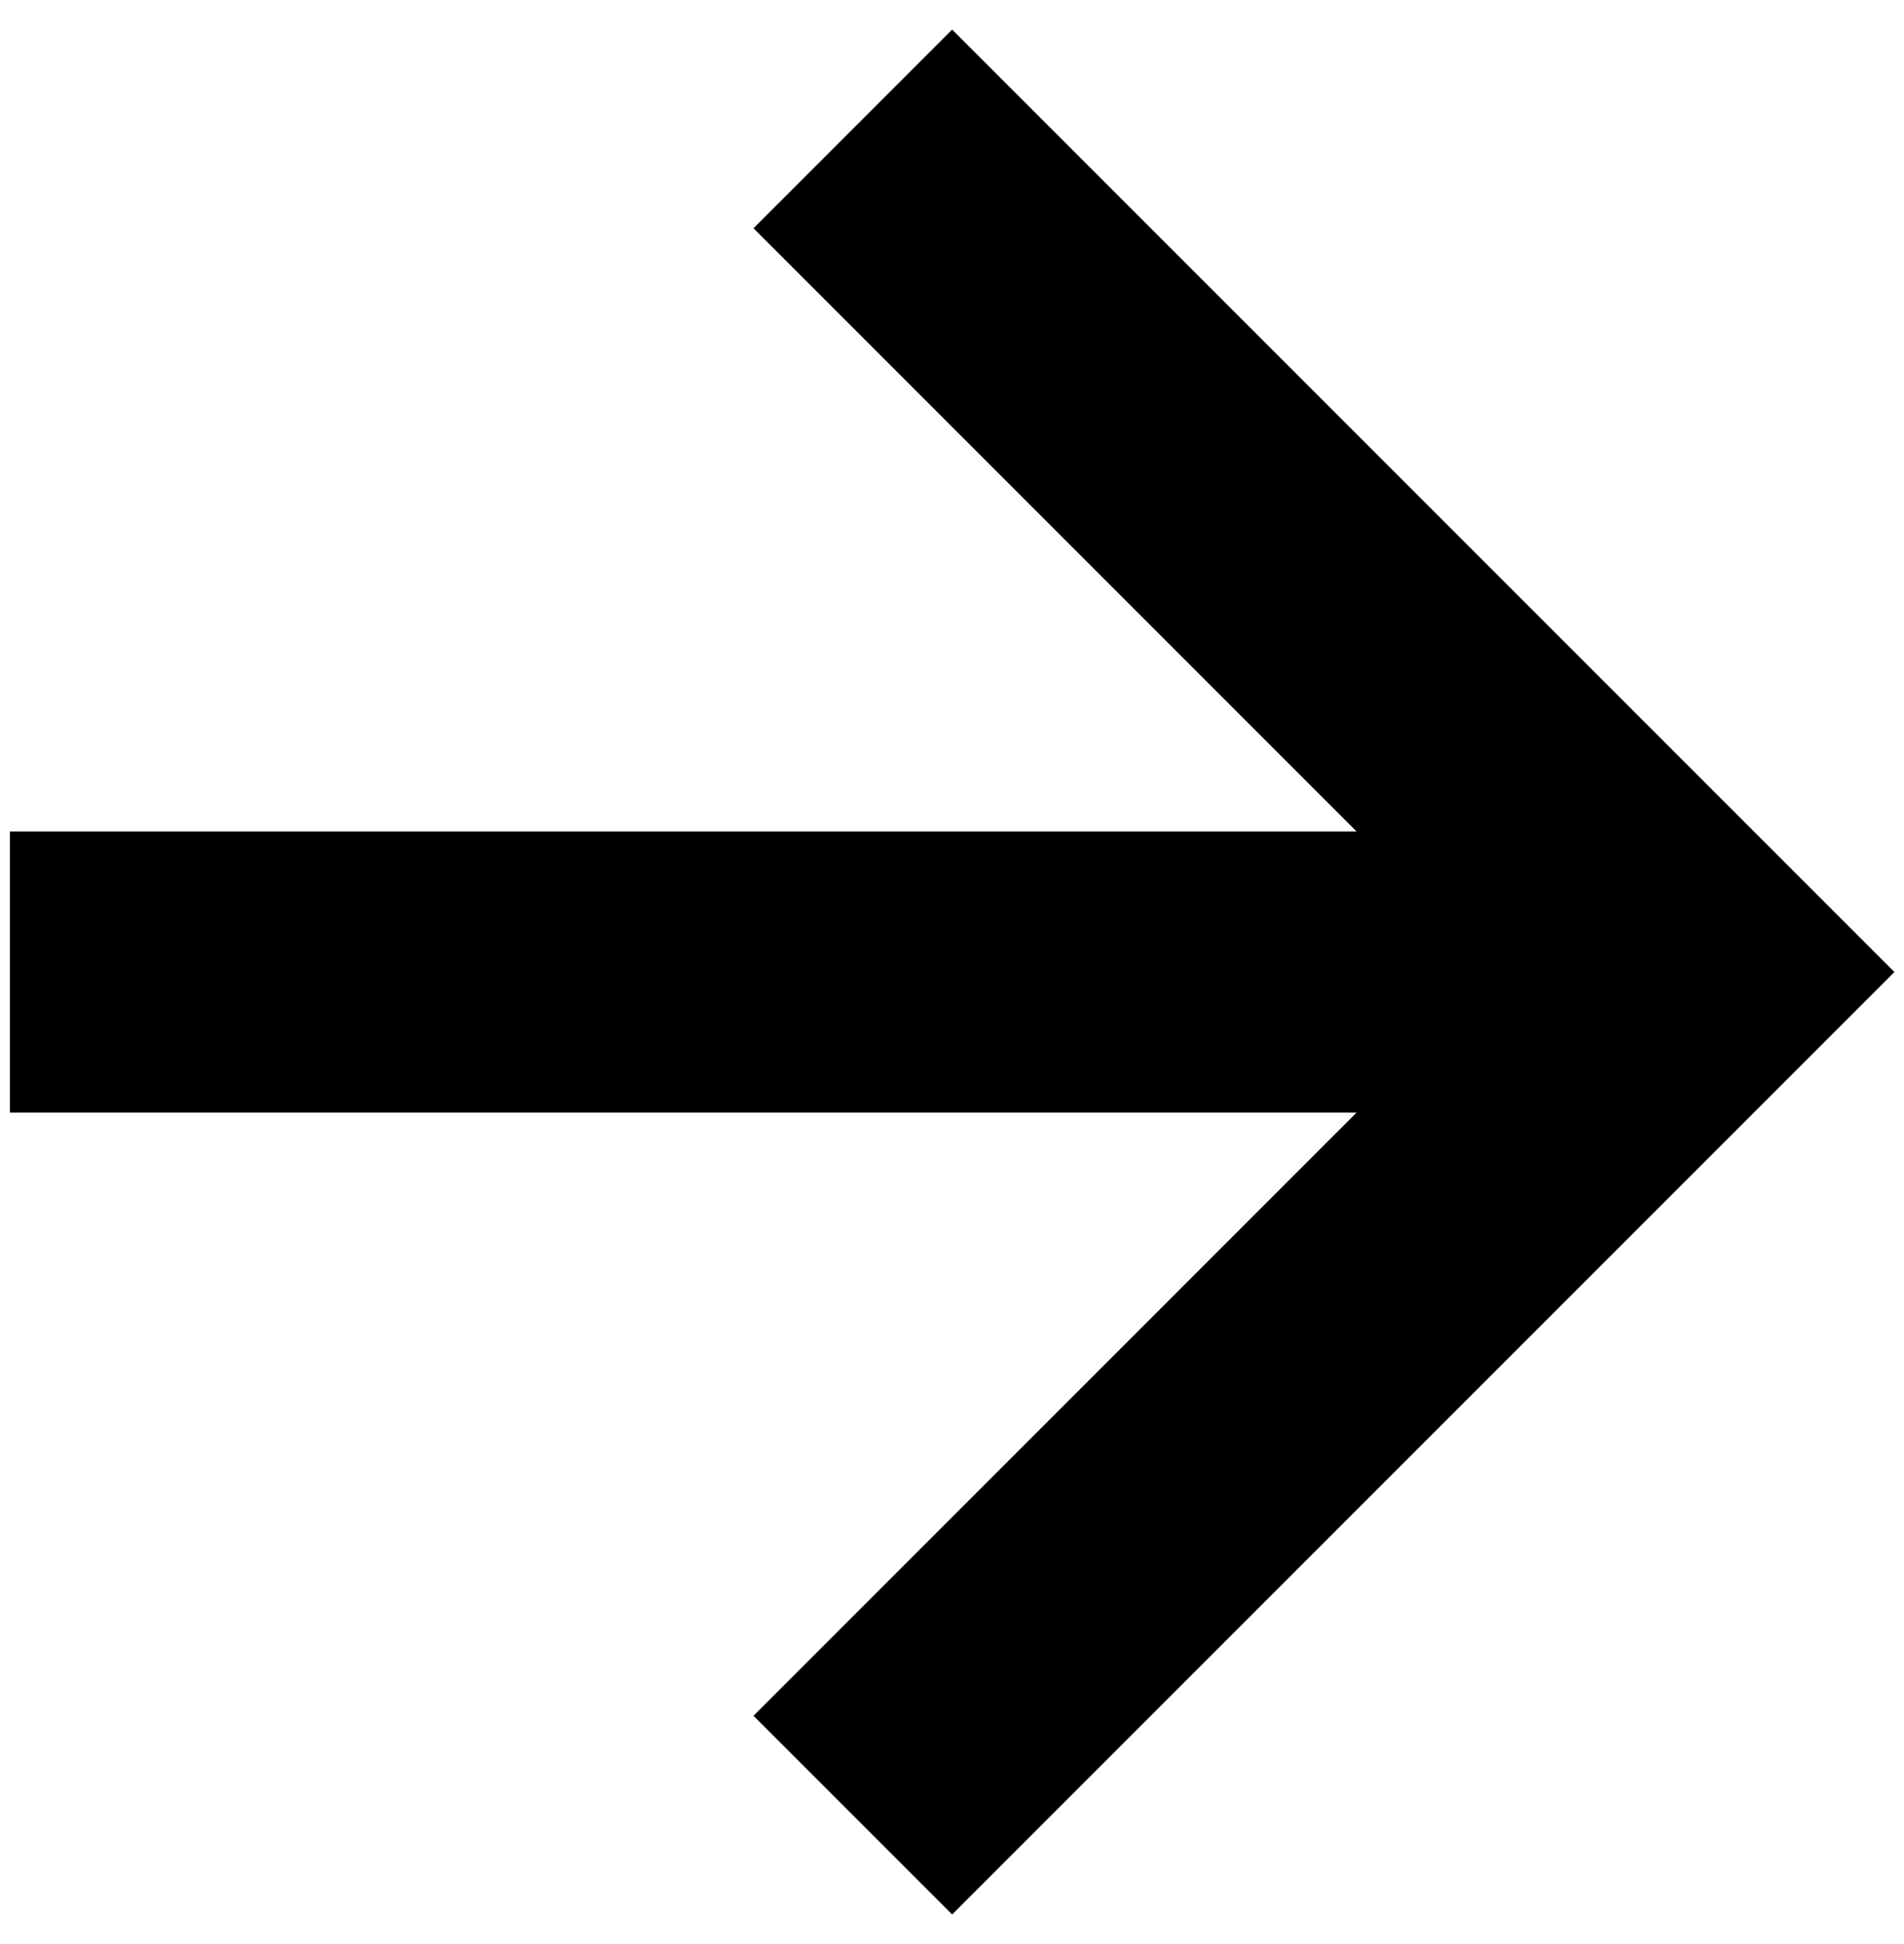 <svg width="48" height="49" viewBox="0 0 48 49" fill="none" xmlns="http://www.w3.org/2000/svg">
<path d="M18.996 43.246L24.004 48.254L47.758 24.5L24.004 0.746L18.996 5.754L34.2 20.958H0.25V28.042H34.2L18.996 43.246Z" fill="black"/>
</svg>
